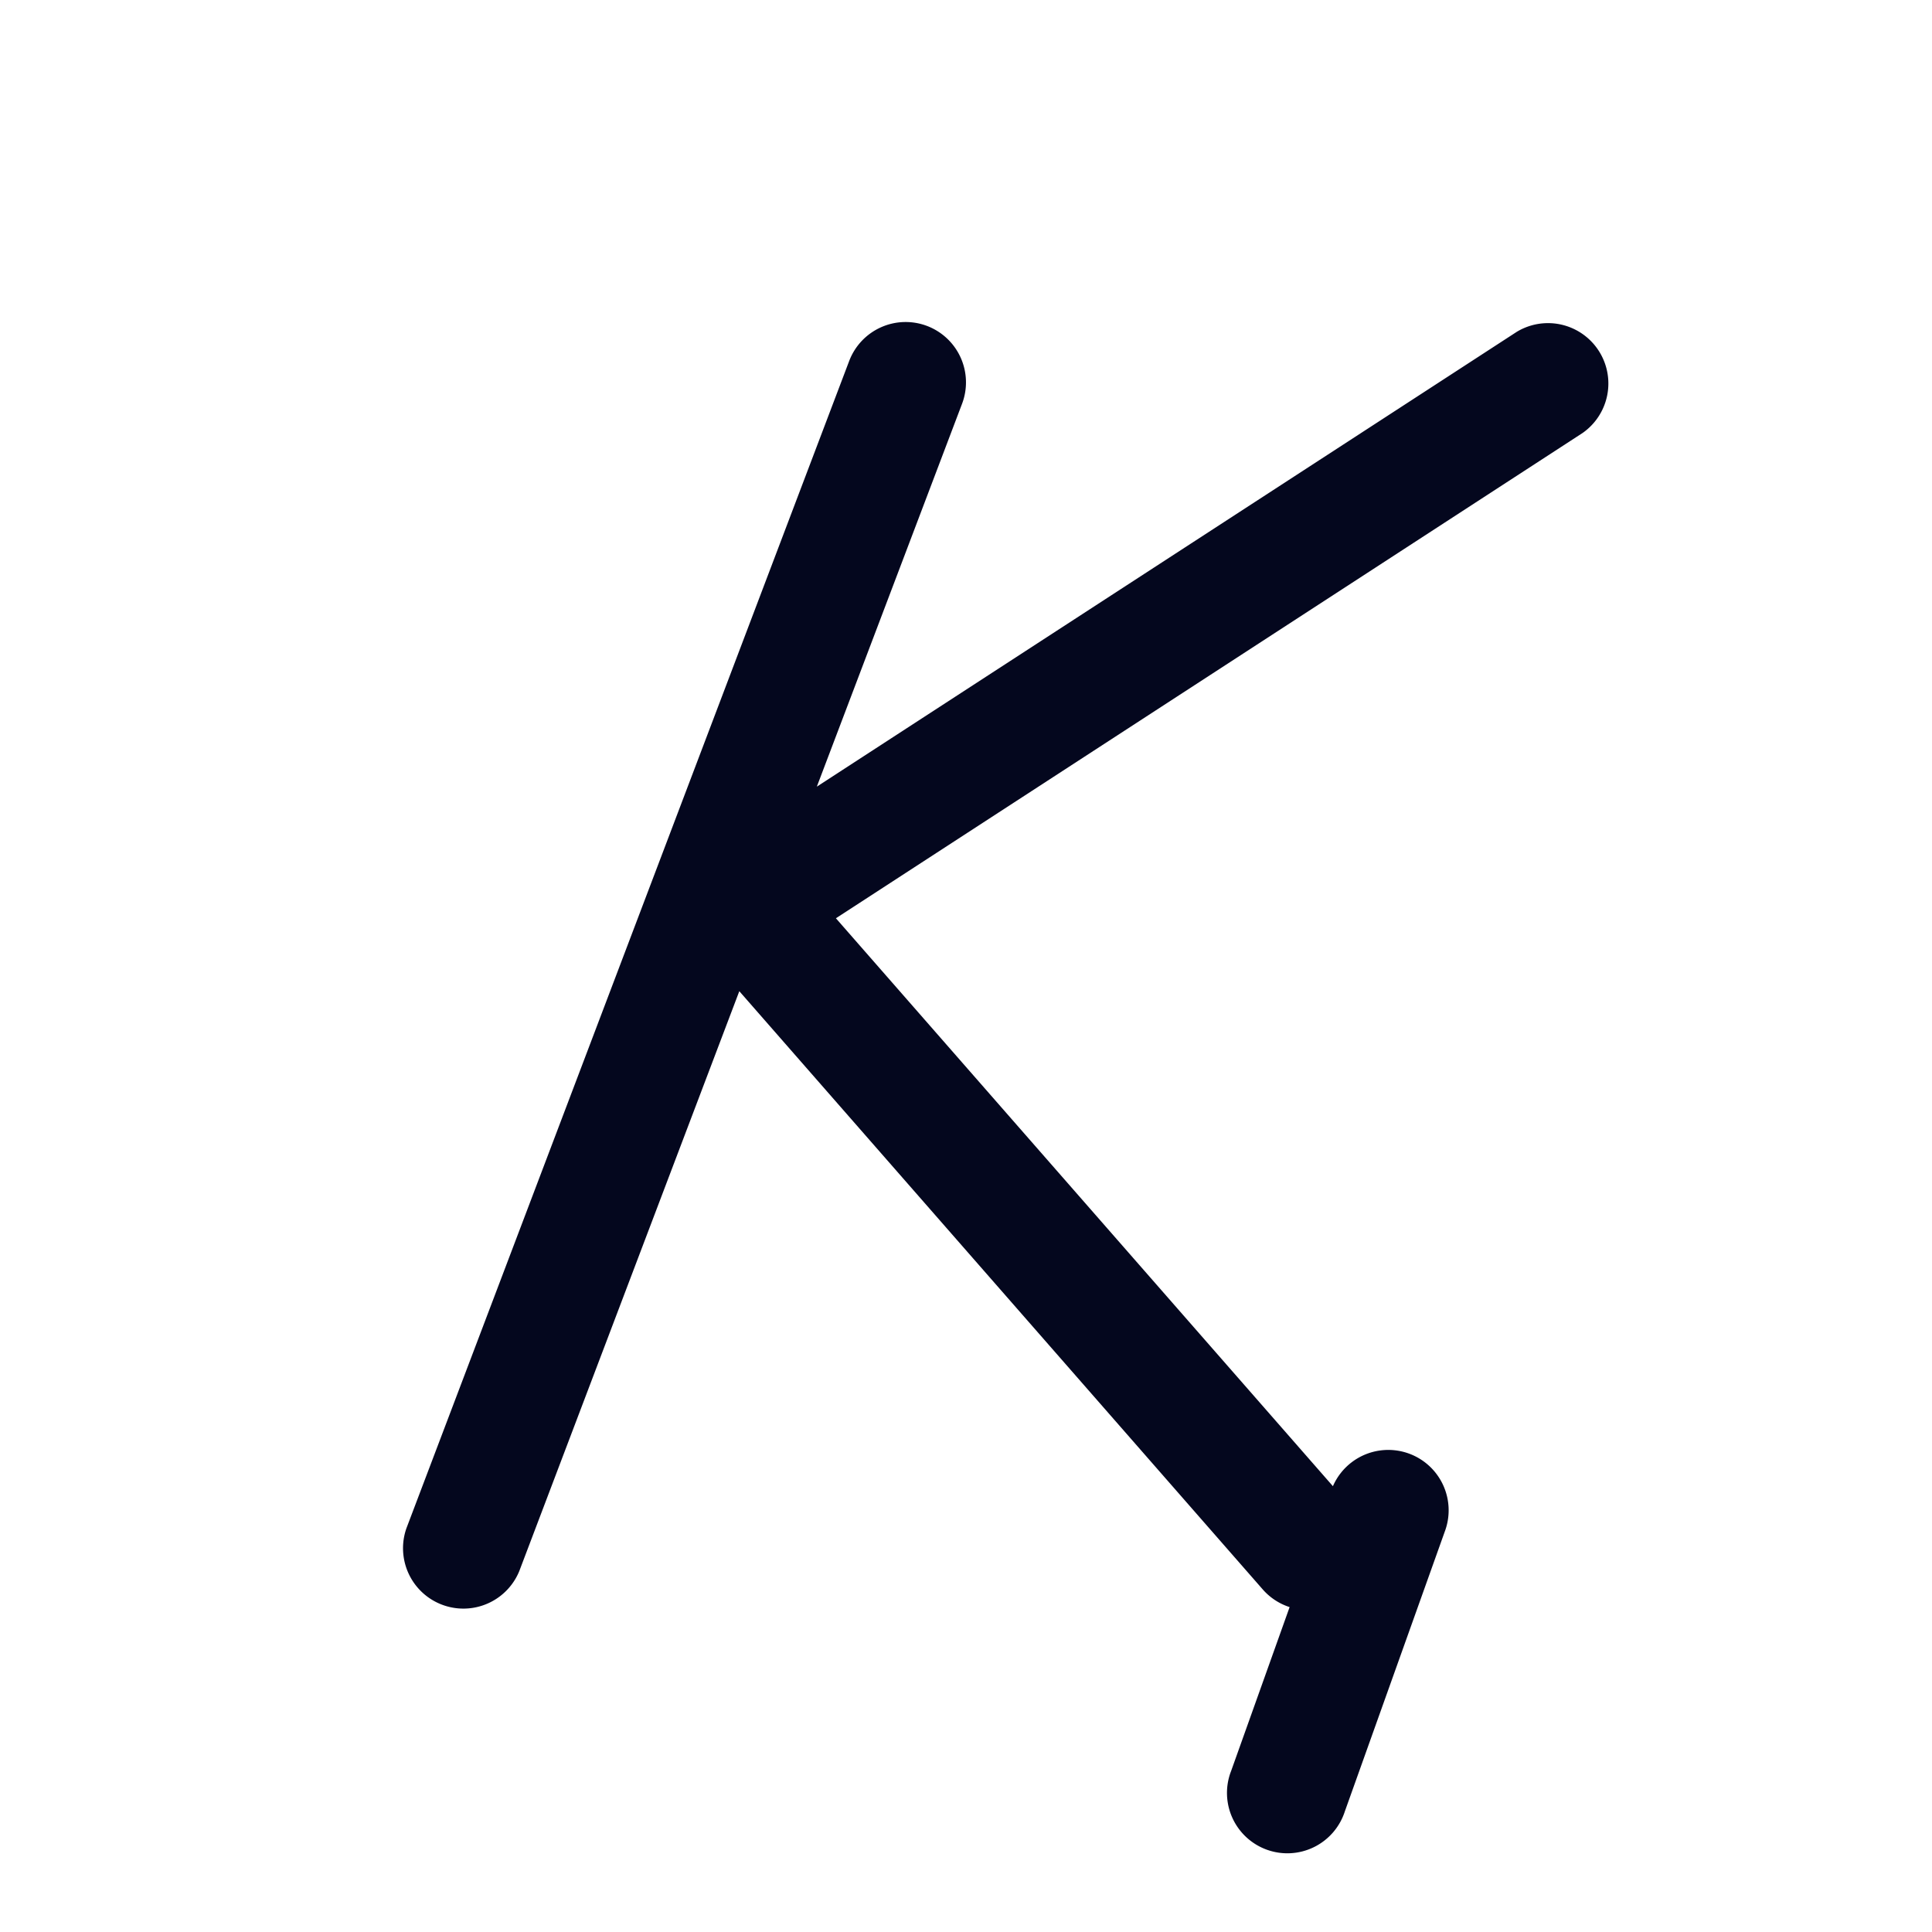 <svg xmlns="http://www.w3.org/2000/svg" width="24" height="24" fill="none"><path fill="#04071E" d="M11.516 4.049a.75.75 0 0 1 .435.967l-1.804 4.756 8.695-5.65a.75.75 0 0 1 .817 1.257l-9.275 6.028 6.174 7.055a.75.75 0 0 1 1.398.54l-1.25 3.5a.75.75 0 1 1-1.412-.504l.726-2.034a.75.75 0 0 1-.334-.22l-6.502-7.431-2.733 7.203a.75.75 0 0 1-1.402-.532l5.5-14.5a.75.75 0 0 1 .967-.435"/></svg>